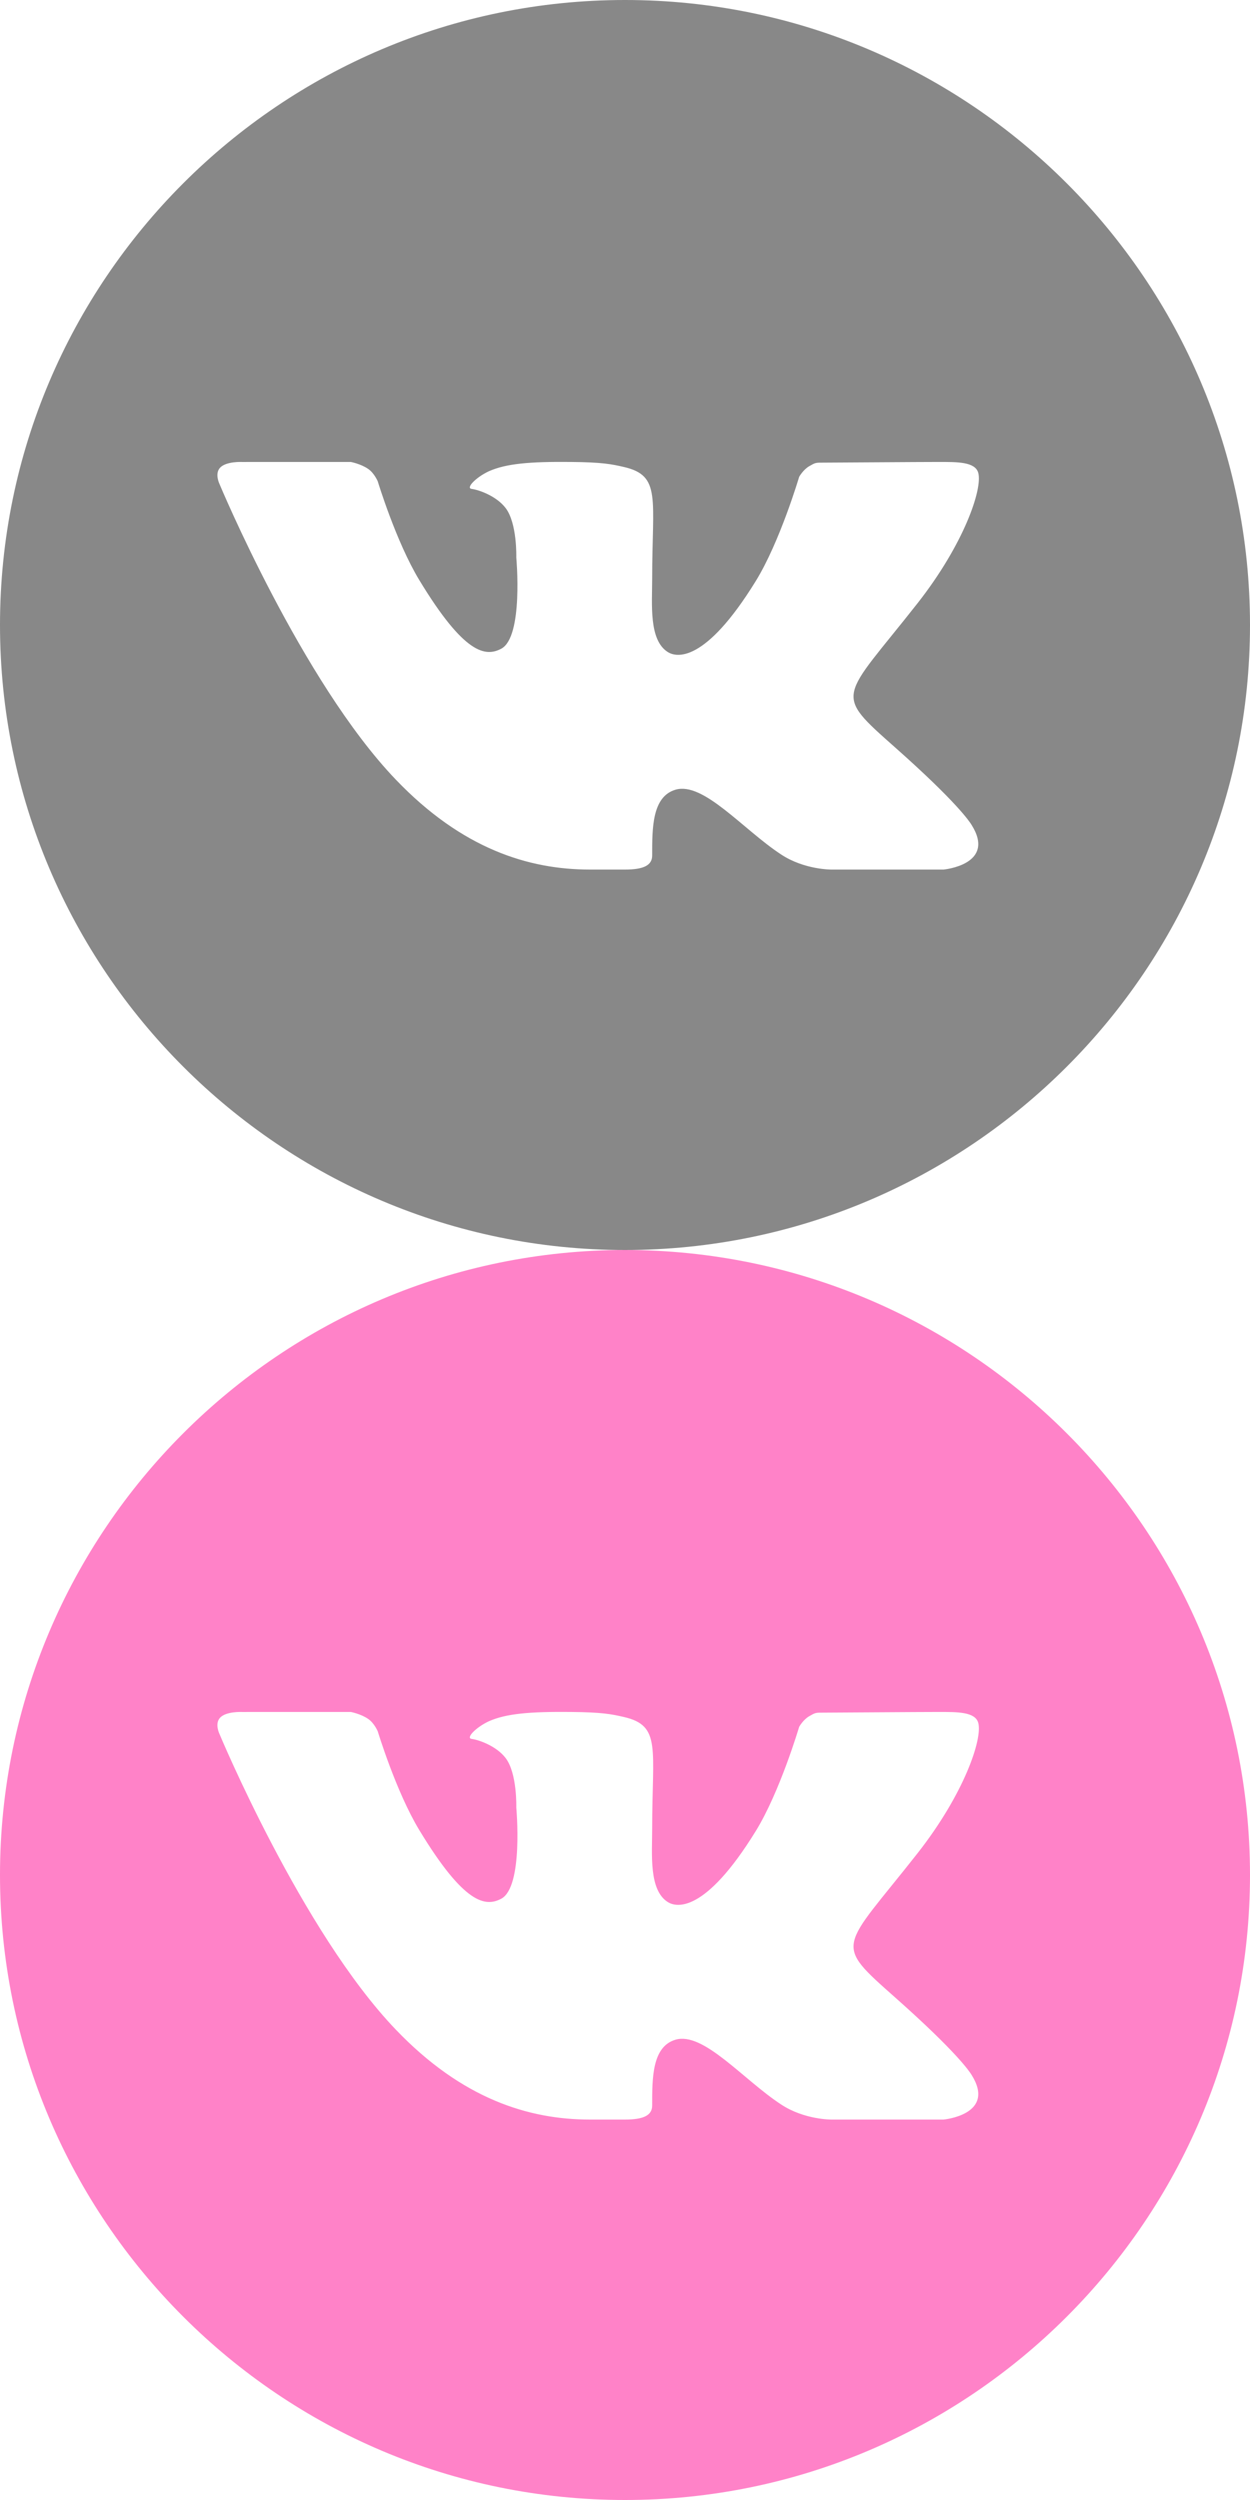 <svg width="46" height="92" viewBox="0 0 46 92" fill="none" xmlns="http://www.w3.org/2000/svg">
<g clip-path="url(#clip0_438_4)">
<path d="M23 0C10.318 0 0 10.318 0 23C0 35.682 10.318 46 23 46C35.683 46 46 35.682 46 23C46 10.318 35.683 0 23 0ZM32.973 27.535C35.21 29.521 35.675 30.23 35.751 30.351C36.678 31.821 34.723 32 34.723 32H30.603C30.603 32 29.6 32.011 28.743 31.443C27.346 30.528 25.883 28.754 24.855 29.062C23.992 29.32 24 30.486 24 31.483C24 31.84 23.693 32 23 32C22.307 32 22.019 32 21.712 32C19.455 32 17.006 31.24 14.563 28.687C11.107 25.078 8.076 17.808 8.076 17.808C8.076 17.808 7.897 17.442 8.092 17.219C8.313 16.969 8.914 17.001 8.914 17.001L12.909 17C12.909 17 13.285 17.071 13.555 17.261C13.778 17.417 13.902 17.715 13.902 17.715C13.902 17.715 14.573 19.931 15.428 21.344C17.098 24.102 17.875 24.172 18.442 23.875C19.27 23.445 19 20.513 19 20.513C19 20.513 19.037 19.254 18.605 18.693C18.272 18.259 17.635 18.028 17.357 17.992C17.132 17.963 17.508 17.569 17.987 17.344C18.627 17.059 19.498 16.986 21 17C22.169 17.011 22.506 17.081 22.962 17.186C24.341 17.504 24 18.343 24 21.289C24 22.233 23.87 23.56 24.582 24C24.889 24.19 25.941 24.422 27.813 21.382C28.702 19.94 29.409 17.548 29.409 17.548C29.409 17.548 29.555 17.285 29.782 17.155C30.014 17.022 30.007 17.025 30.325 17.025C30.643 17.025 33.832 17 34.532 17C35.231 17 35.887 16.992 36 17.402C36.162 17.991 35.484 20.009 33.766 22.199C30.943 25.793 30.63 25.457 32.973 27.535Z" fill="#888888"/>
<path d="M23 46C10.318 46 0 56.318 0 69C0 81.682 10.318 92 23 92C35.683 92 46 81.682 46 69C46 56.318 35.683 46 23 46ZM32.973 73.535C35.21 75.521 35.675 76.23 35.751 76.351C36.678 77.821 34.723 78 34.723 78H30.603C30.603 78 29.6 78.011 28.743 77.443C27.346 76.528 25.883 74.754 24.855 75.062C23.992 75.32 24 76.486 24 77.483C24 77.84 23.693 78 23 78C22.307 78 22.019 78 21.712 78C19.455 78 17.006 77.24 14.563 74.687C11.107 71.078 8.076 63.808 8.076 63.808C8.076 63.808 7.897 63.442 8.092 63.219C8.313 62.969 8.914 63.001 8.914 63.001L12.909 63C12.909 63 13.285 63.071 13.555 63.261C13.778 63.417 13.902 63.715 13.902 63.715C13.902 63.715 14.573 65.931 15.428 67.344C17.098 70.102 17.875 70.172 18.442 69.875C19.27 69.445 19 66.513 19 66.513C19 66.513 19.037 65.254 18.605 64.693C18.272 64.259 17.635 64.028 17.357 63.992C17.132 63.963 17.508 63.569 17.987 63.344C18.627 63.059 19.498 62.986 21 63C22.169 63.011 22.506 63.081 22.962 63.186C24.341 63.504 24 64.343 24 67.289C24 68.233 23.87 69.56 24.582 70C24.889 70.19 25.941 70.422 27.813 67.382C28.702 65.94 29.409 63.548 29.409 63.548C29.409 63.548 29.555 63.285 29.782 63.155C30.014 63.022 30.007 63.025 30.325 63.025C30.643 63.025 33.832 63 34.532 63C35.231 63 35.887 62.992 36 63.402C36.162 63.991 35.484 66.009 33.766 68.199C30.943 71.793 30.63 71.457 32.973 73.535Z" fill="#FF82C8"/>
</g>
<defs>
<clipPath id="clip0_438_4">
<rect width="46" height="92" fill="white"/>
</clipPath>
</defs>
</svg>
